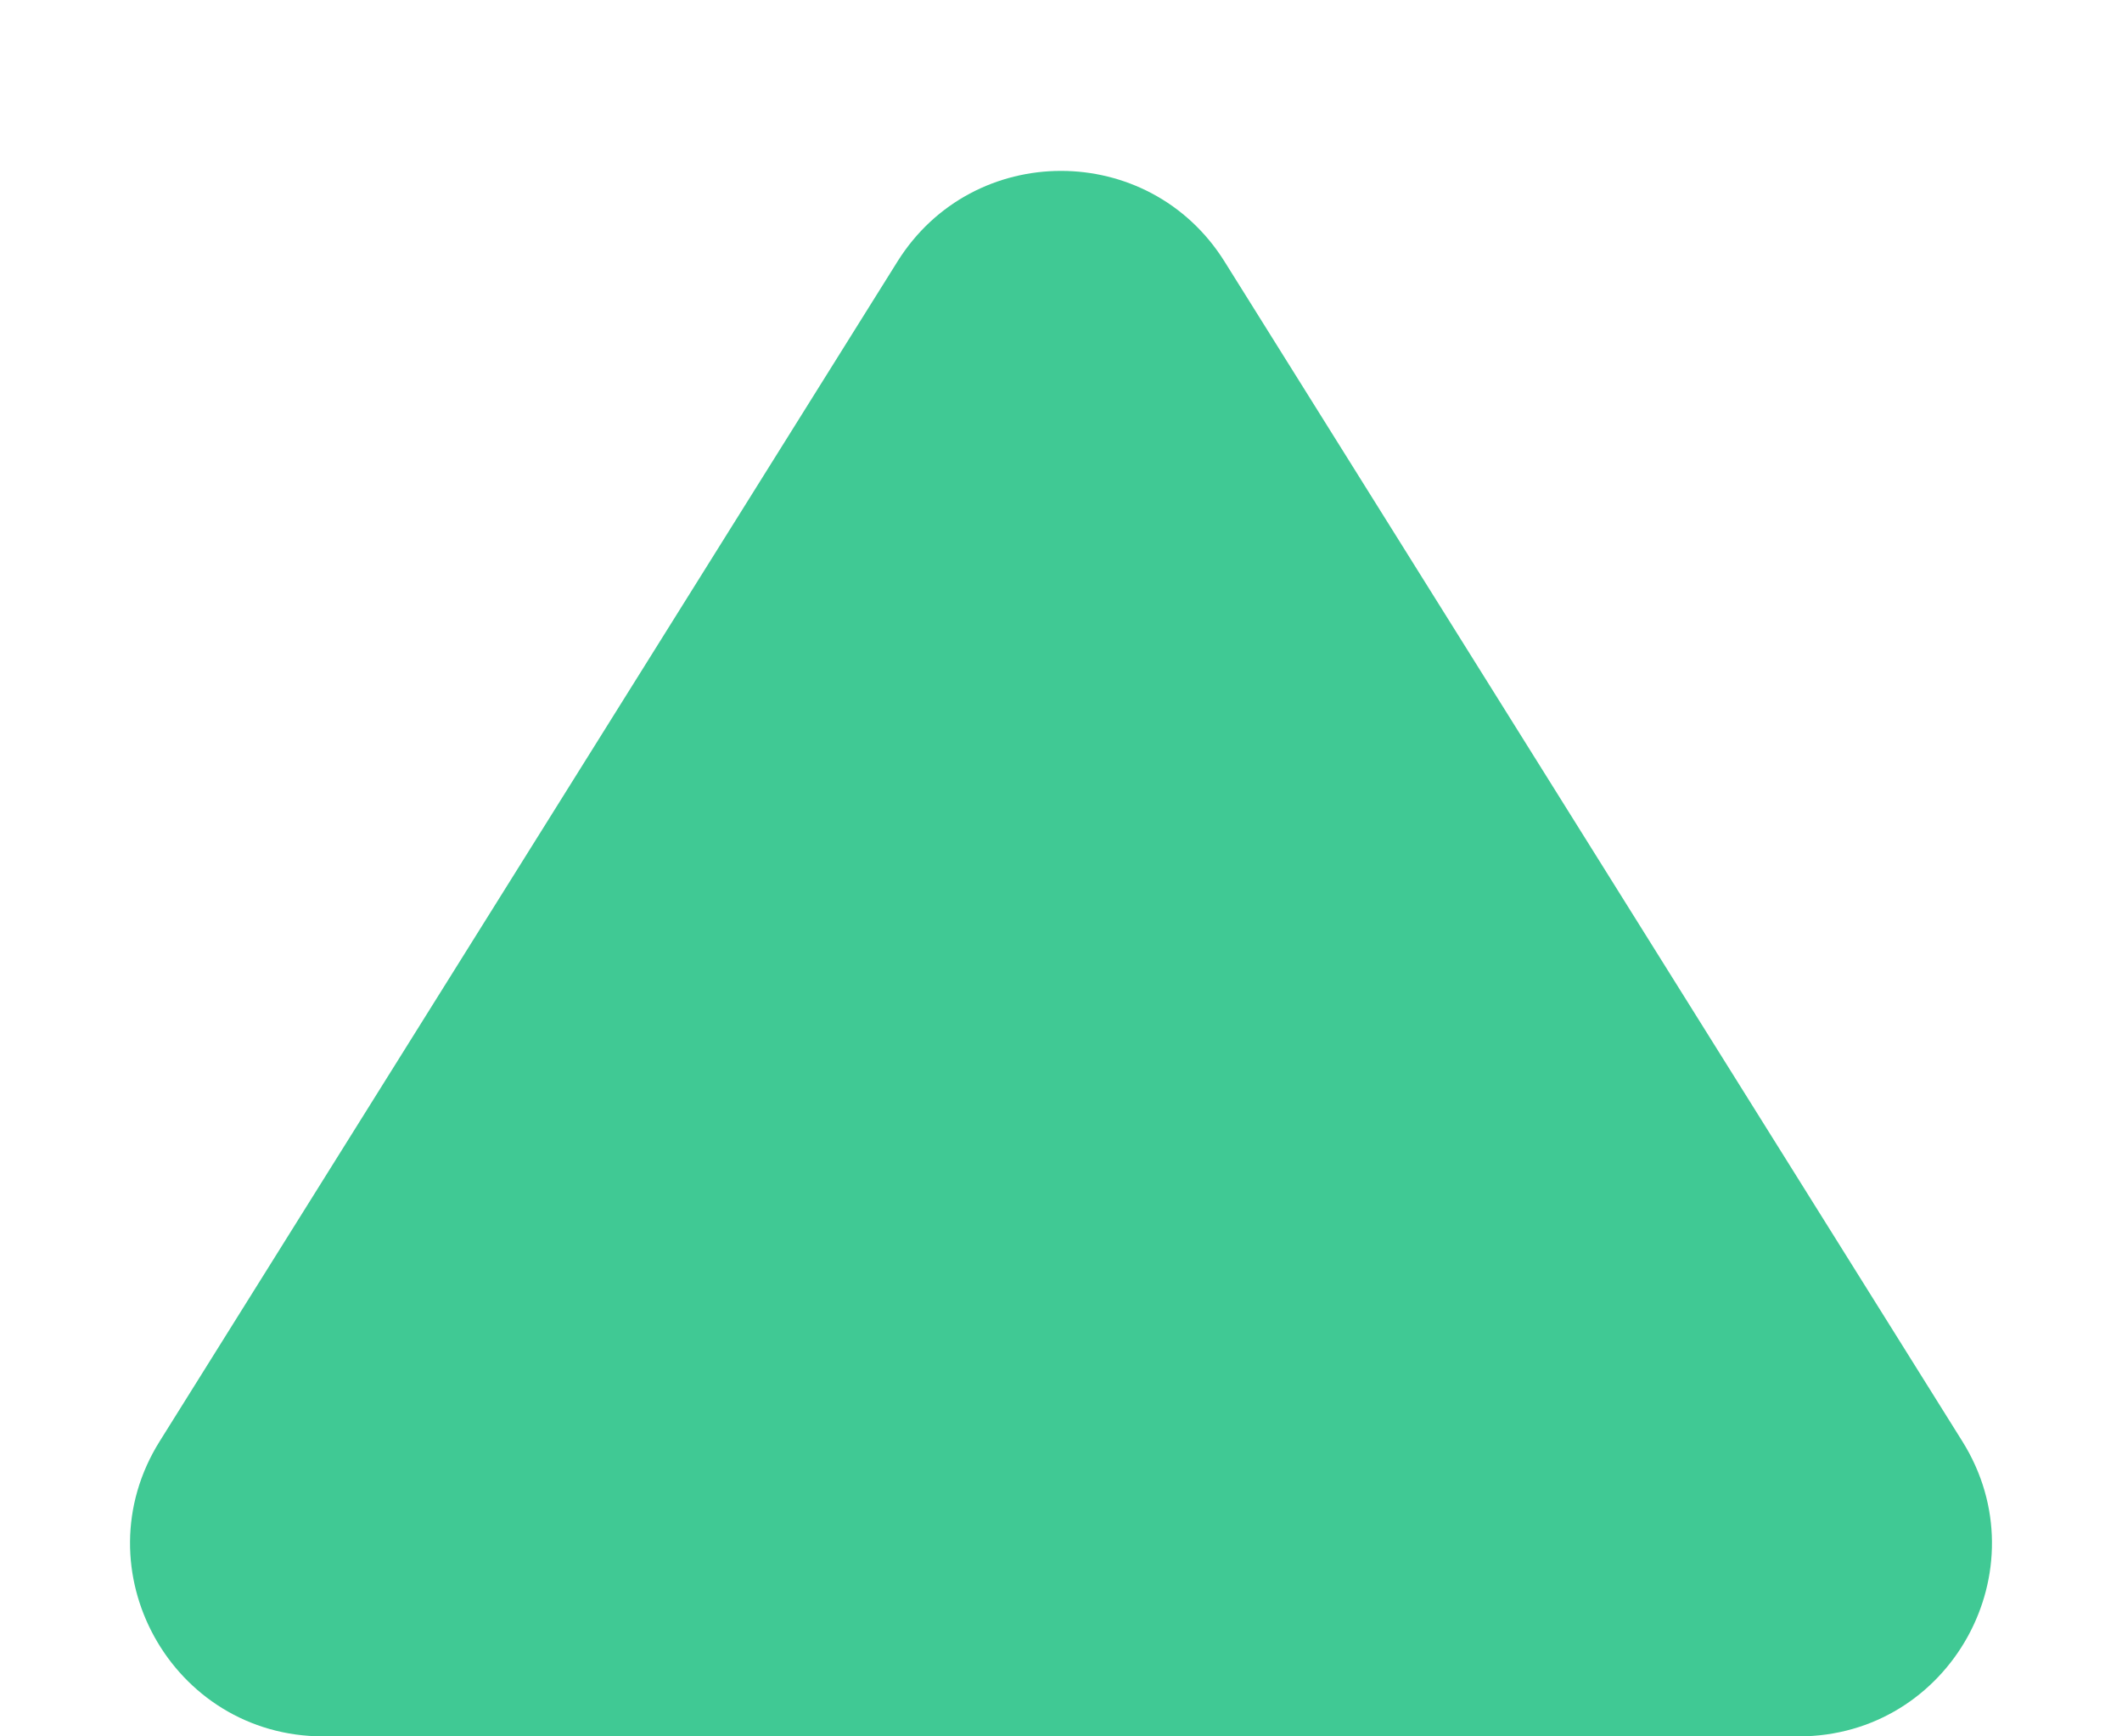 <svg width="11" height="9" viewBox="0 0 11 9" fill="none" xmlns="http://www.w3.org/2000/svg">
<path d="M4.652 1.356C5.044 0.729 5.956 0.729 6.348 1.356L10.172 7.47C10.589 8.136 10.11 9 9.324 9H1.676C0.89 9 0.411 8.136 0.828 7.47L4.652 1.356Z" fill="#40C994"/>
</svg>
